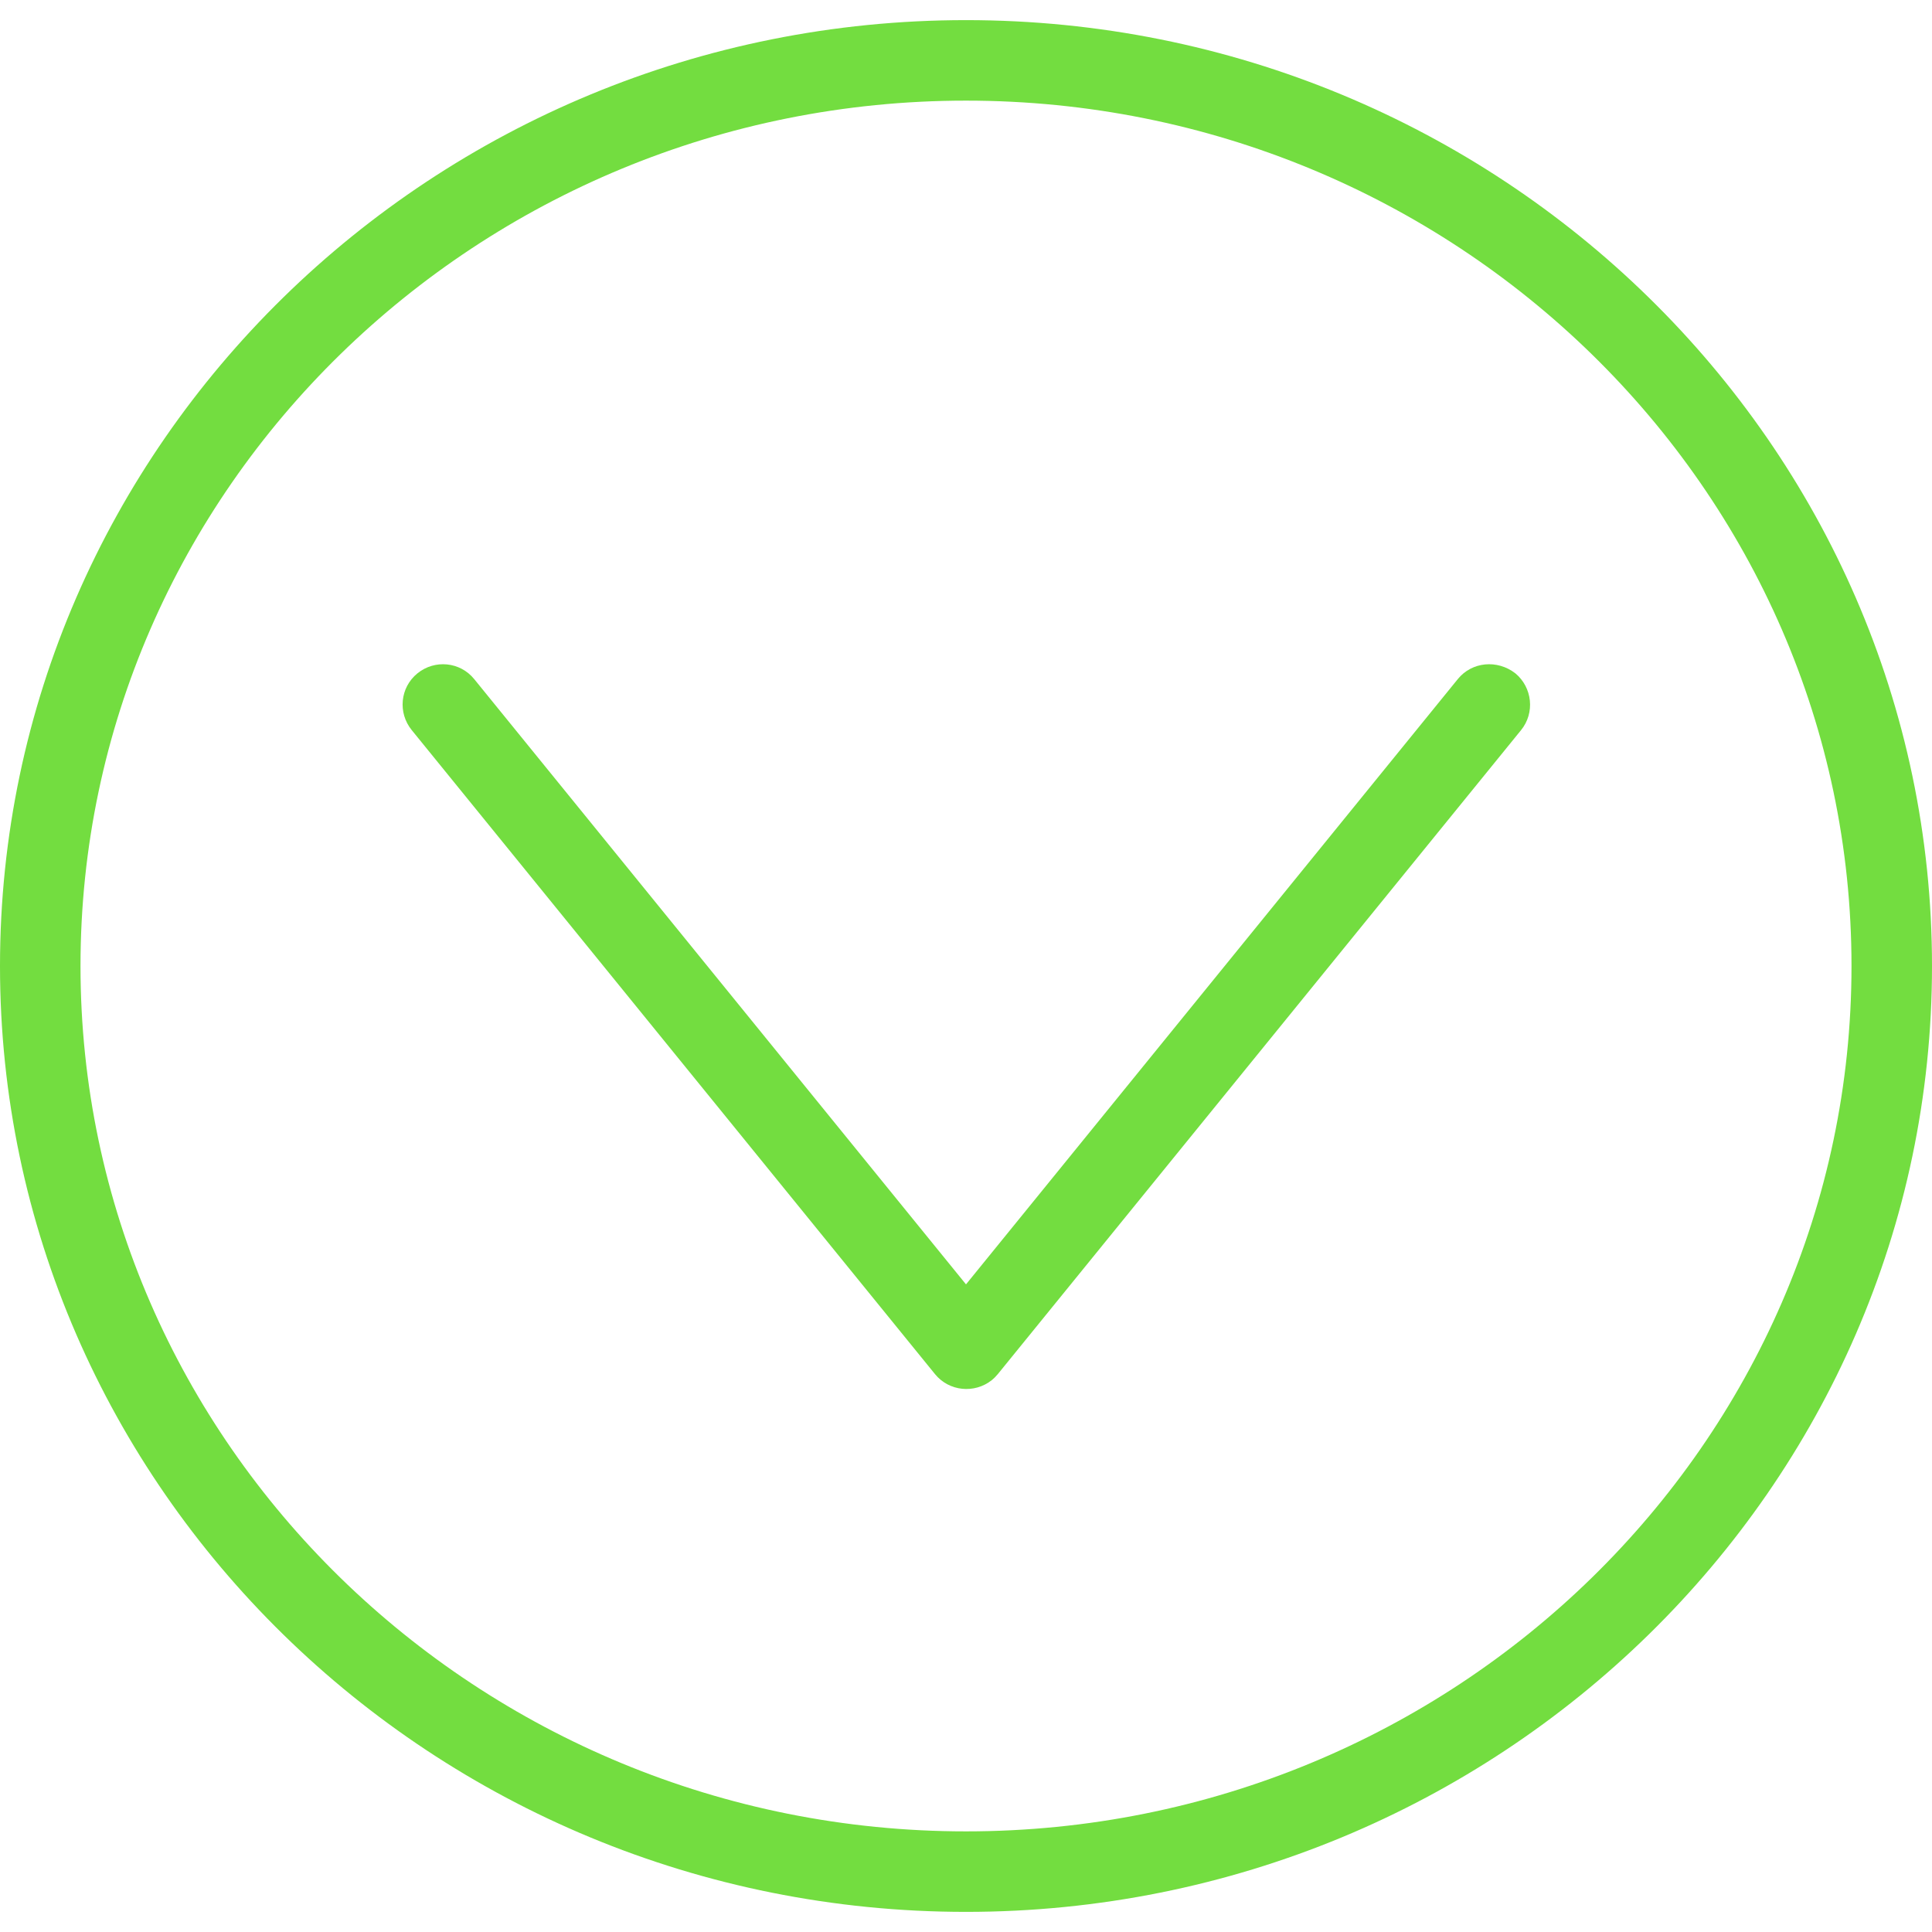 <?xml version="1.0" encoding="iso-8859-1"?>
<!-- Uploaded to: SVG Repo, www.svgrepo.com, Generator: SVG Repo Mixer Tools -->
<svg fill="#73DD40" height="800px" width="800px" version="1.1" id="Layer_1" xmlns="http://www.w3.org/2000/svg" xmlns:xlink="http://www.w3.org/1999/xlink" 
	 viewBox="0 0 512 512" xml:space="preserve">
<g>
	<g>
		<g>
			<path d="M256,5.333C114.88,5.333,0,117.76,0,256s114.88,250.667,256,250.667S512,394.24,512,256S397.12,5.333,256,5.333z
				 M256,485.333C126.613,485.333,21.333,382.4,21.333,256S126.613,26.667,256,26.667S490.667,129.493,490.667,256
				S385.387,485.333,256,485.333z"/>
			<path d="M401.6,178.453c-4.8-3.733-11.52-3.093-15.253,1.493L256,340.373L125.653,179.947c-3.733-4.587-10.453-5.227-15.04-1.493
				s-5.227,10.453-1.493,15.04L247.787,364.16c3.733,4.587,10.453,5.227,15.04,1.6c0.533-0.427,1.067-0.96,1.6-1.6l138.667-170.667
				C406.827,188.907,406.08,182.187,401.6,178.453z"/>
		</g>
	</g>
</g>
</svg>